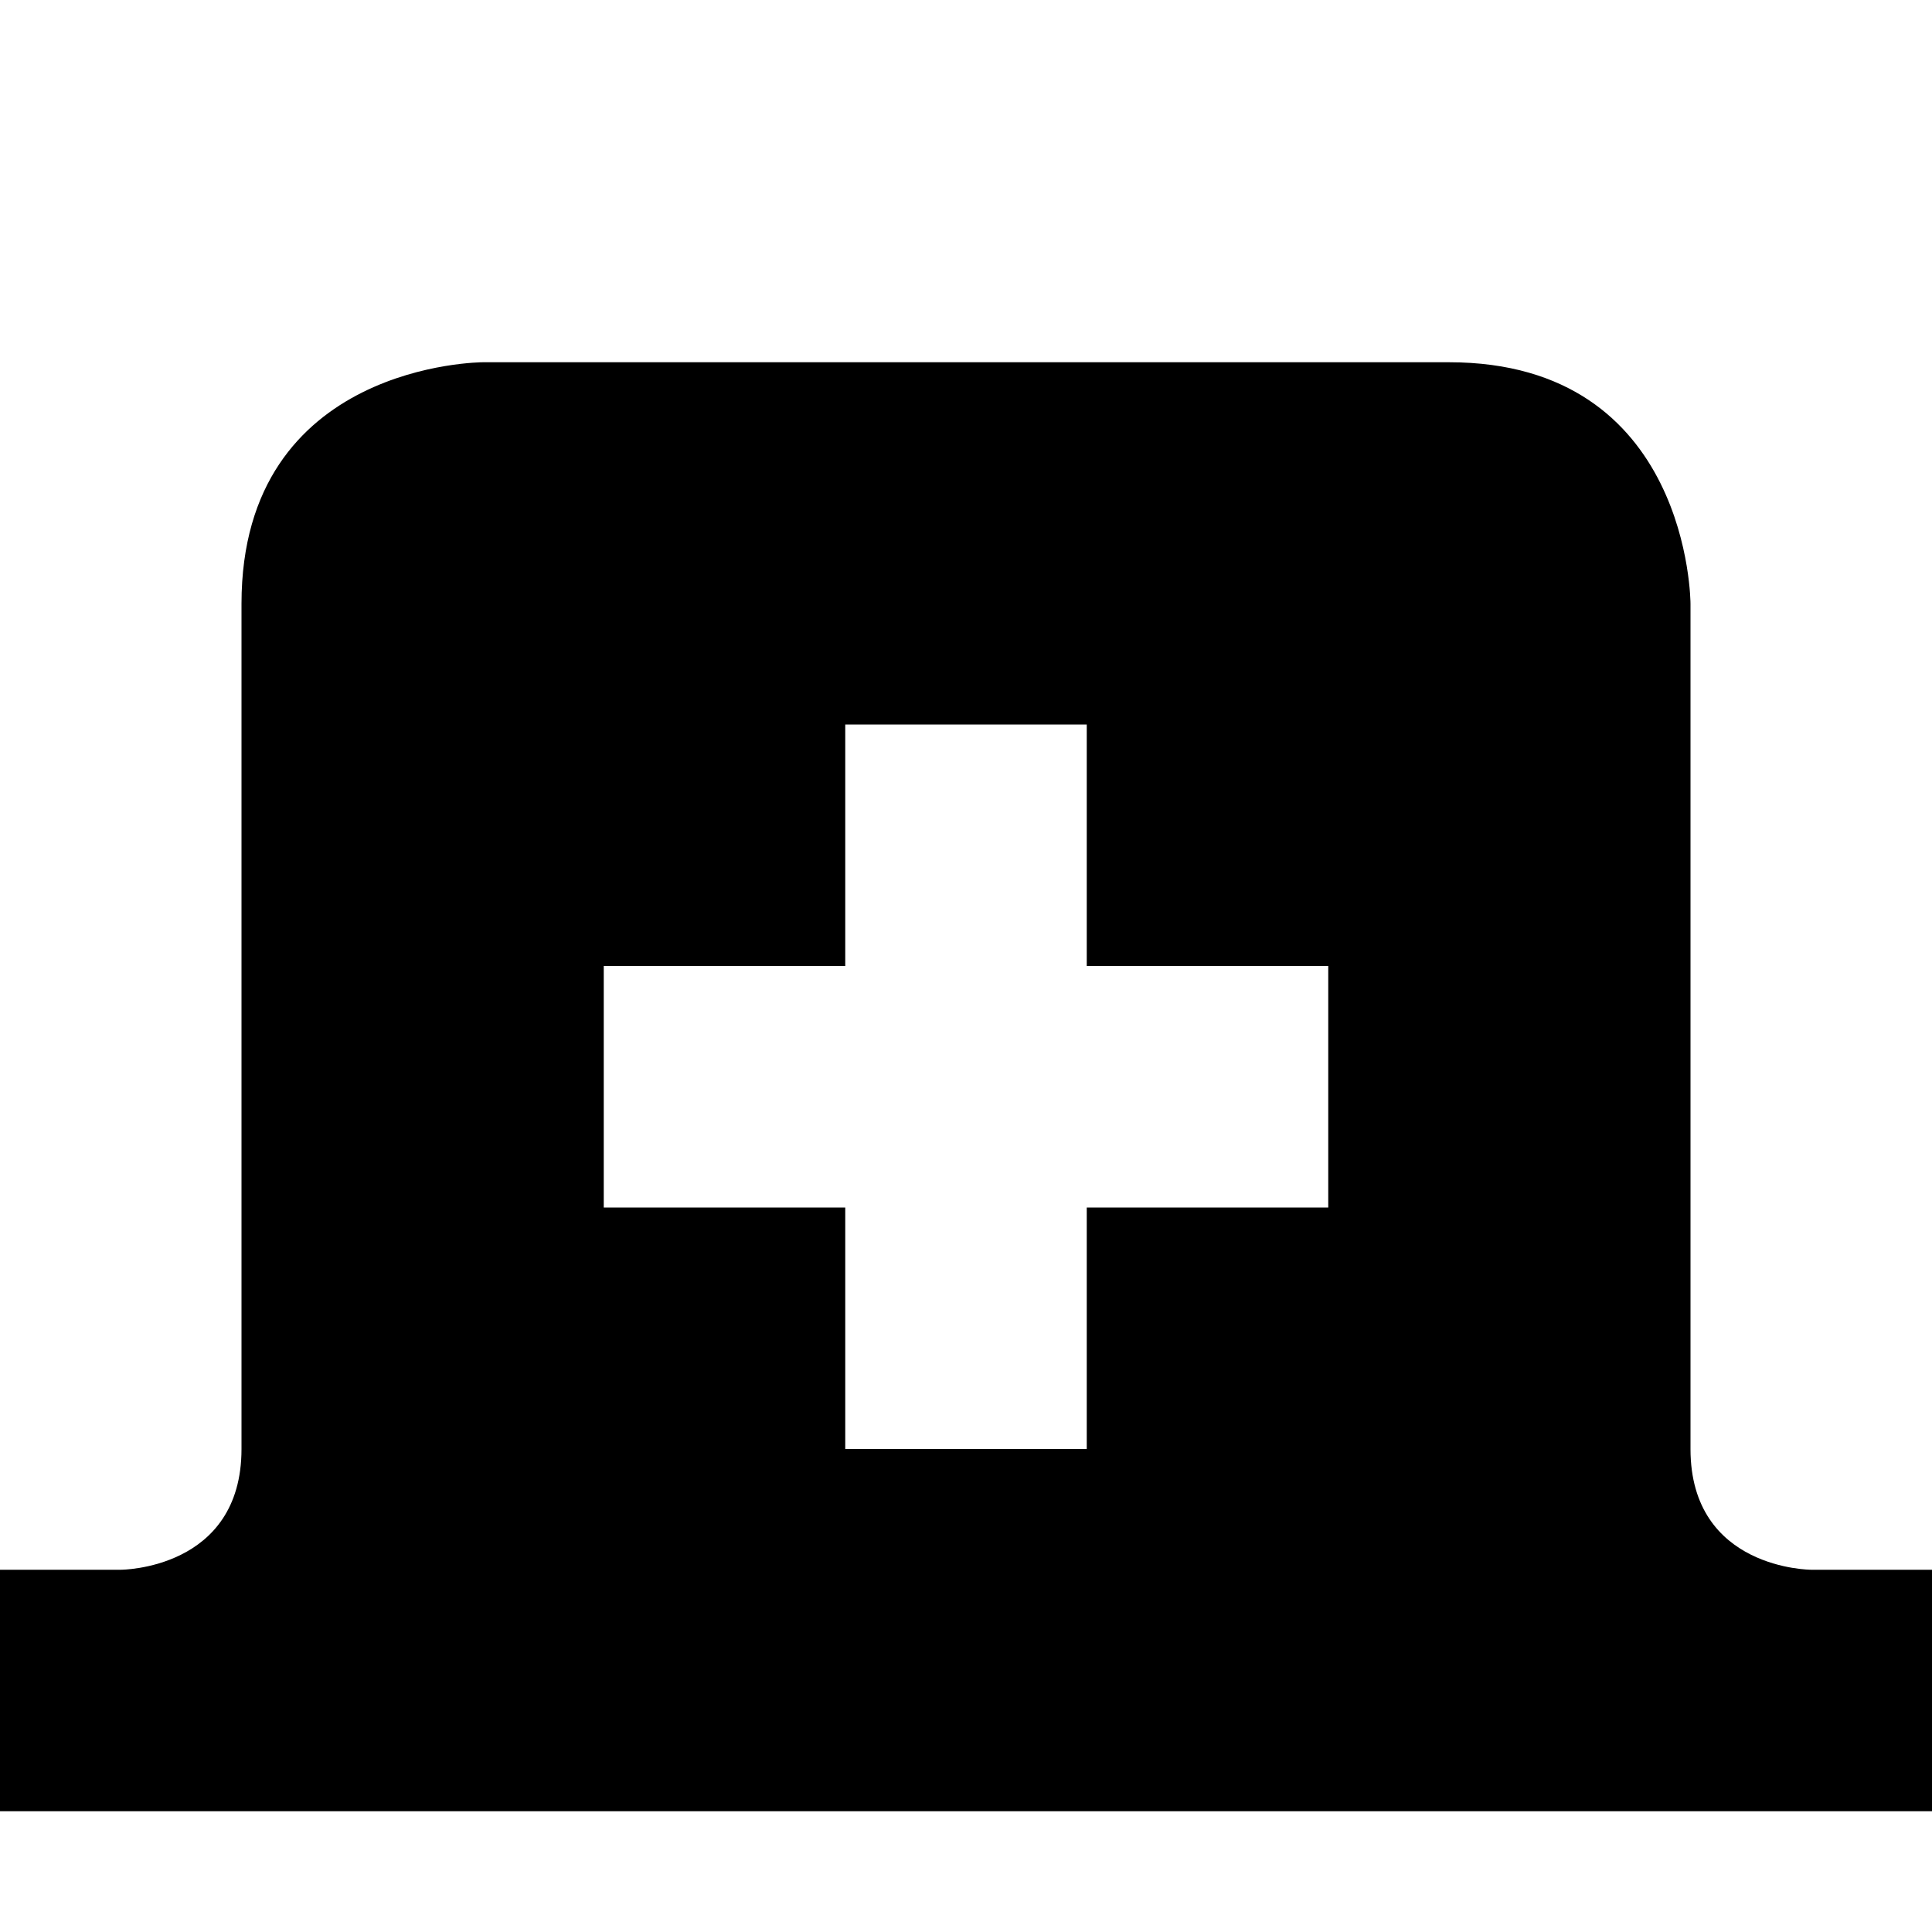 <svg xmlns="http://www.w3.org/2000/svg" width="17.067" height="17.067" viewBox="0 0 16 16">
    <title>
        Gnome Symbolic Icon Theme
    </title>
    <path d="M4 3S2 3 2 5v7c0 1-1 1-1 1H0v2h16v-2h-1s-1 0-1-1V5s0-2-2-2zm3 3h2v2h2v2H9v2H7v-2H5V8h2z"/>
</svg>
